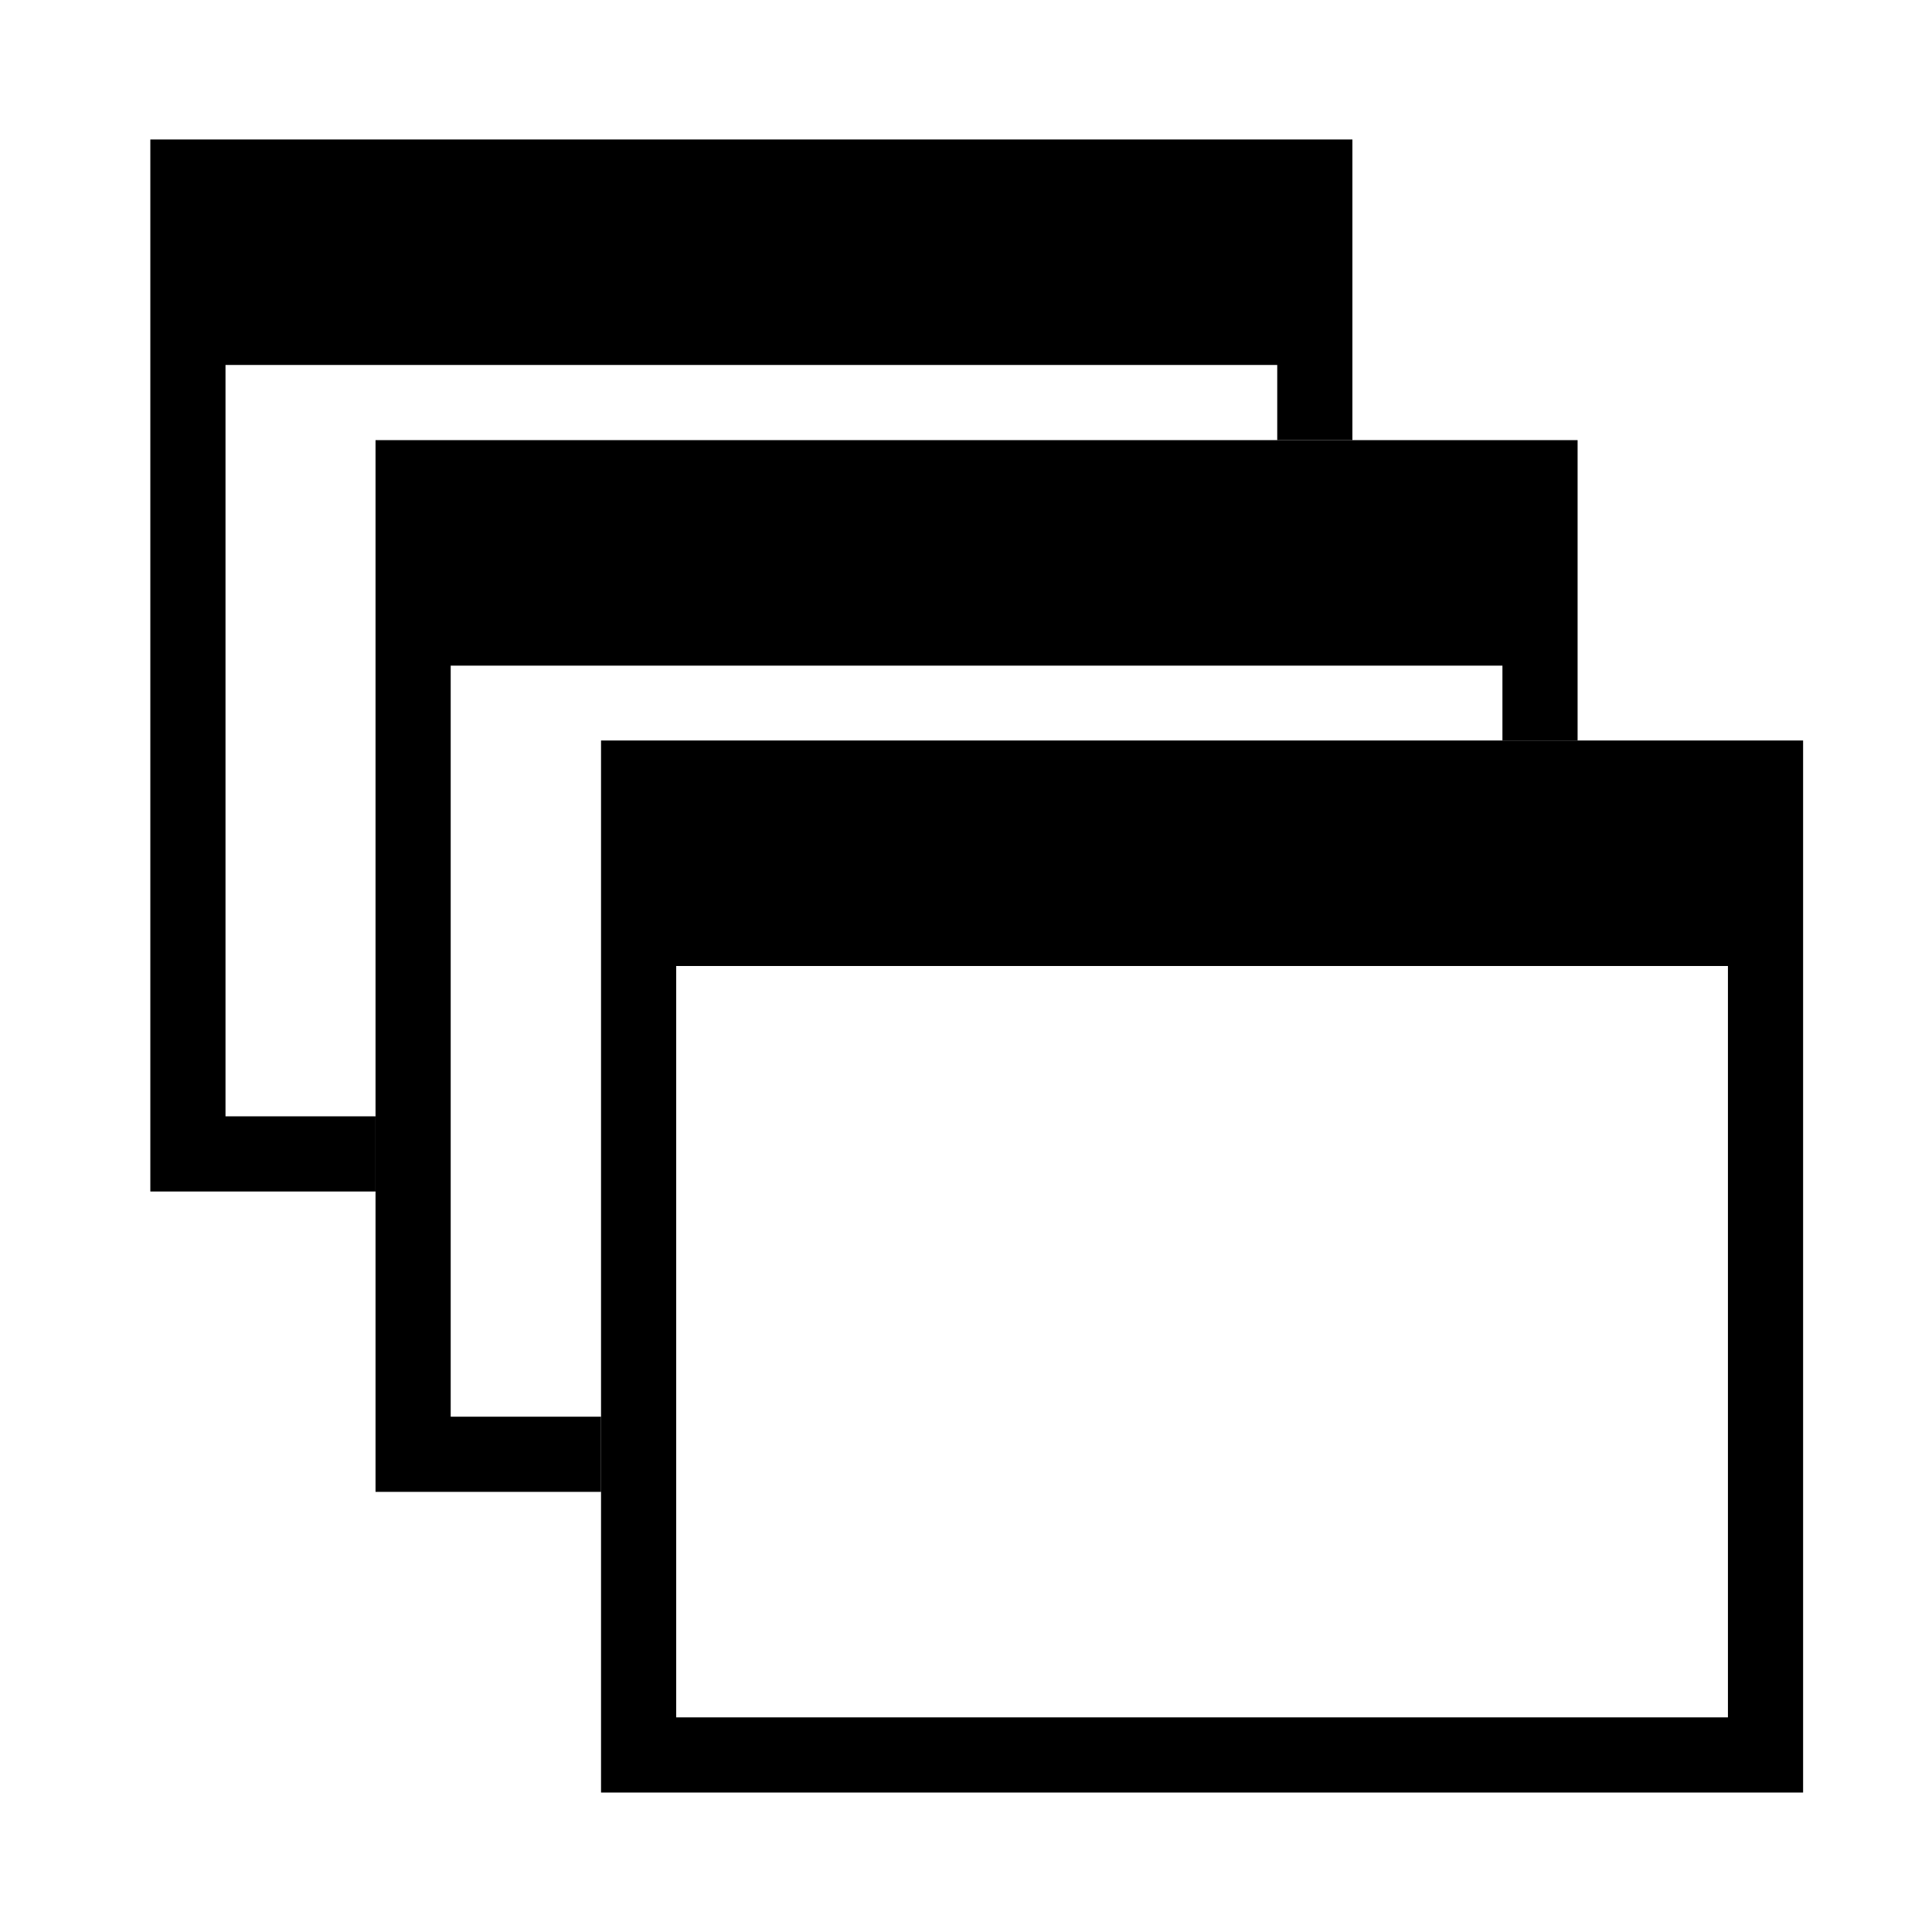 <?xml version="1.0" encoding="utf-8"?>
<!-- Generator: Adobe Illustrator 16.0.0, SVG Export Plug-In . SVG Version: 6.00 Build 0)  -->
<!DOCTYPE svg PUBLIC "-//W3C//DTD SVG 1.1//EN" "http://www.w3.org/Graphics/SVG/1.1/DTD/svg11.dtd">
<svg version="1.1" id="Layer_1" xmlns="http://www.w3.org/2000/svg" xmlns:xlink="http://www.w3.org/1999/xlink" x="0px" y="0px"
	 width="64px" height="64px" viewBox="0 0 64 64" enable-background="new 0 0 64 64" xml:space="preserve">
<g id="LINE_27_">
	<g id="XMLID_1_">
		<g>
			<polygon points="44.8,4.62 44.8,14.58 42.31,14.58 42.31,12.09 7.47,12.09 
				7.47,36.98 12.44,36.98 12.44,39.47 4.98,39.47 4.98,4.62 			"/>
			<polygon points="52.26,14.58 52.26,24.53 49.77,24.53 49.77,22.05 14.93,22.05 
				14.93,46.93 19.91,46.93 19.91,49.42 12.44,49.42 12.44,39.47 12.44,36.98 
				12.44,14.58 42.31,14.58 44.8,14.58 			"/>
			<path d="M22.4,32v24.89h34.84V32H22.4z M59.73,24.53v34.85H19.91v-9.96v-2.49
				V24.53h29.859h2.49H59.73z"/>
		</g>
		<g>
		</g>
	</g>
</g>
</svg>
